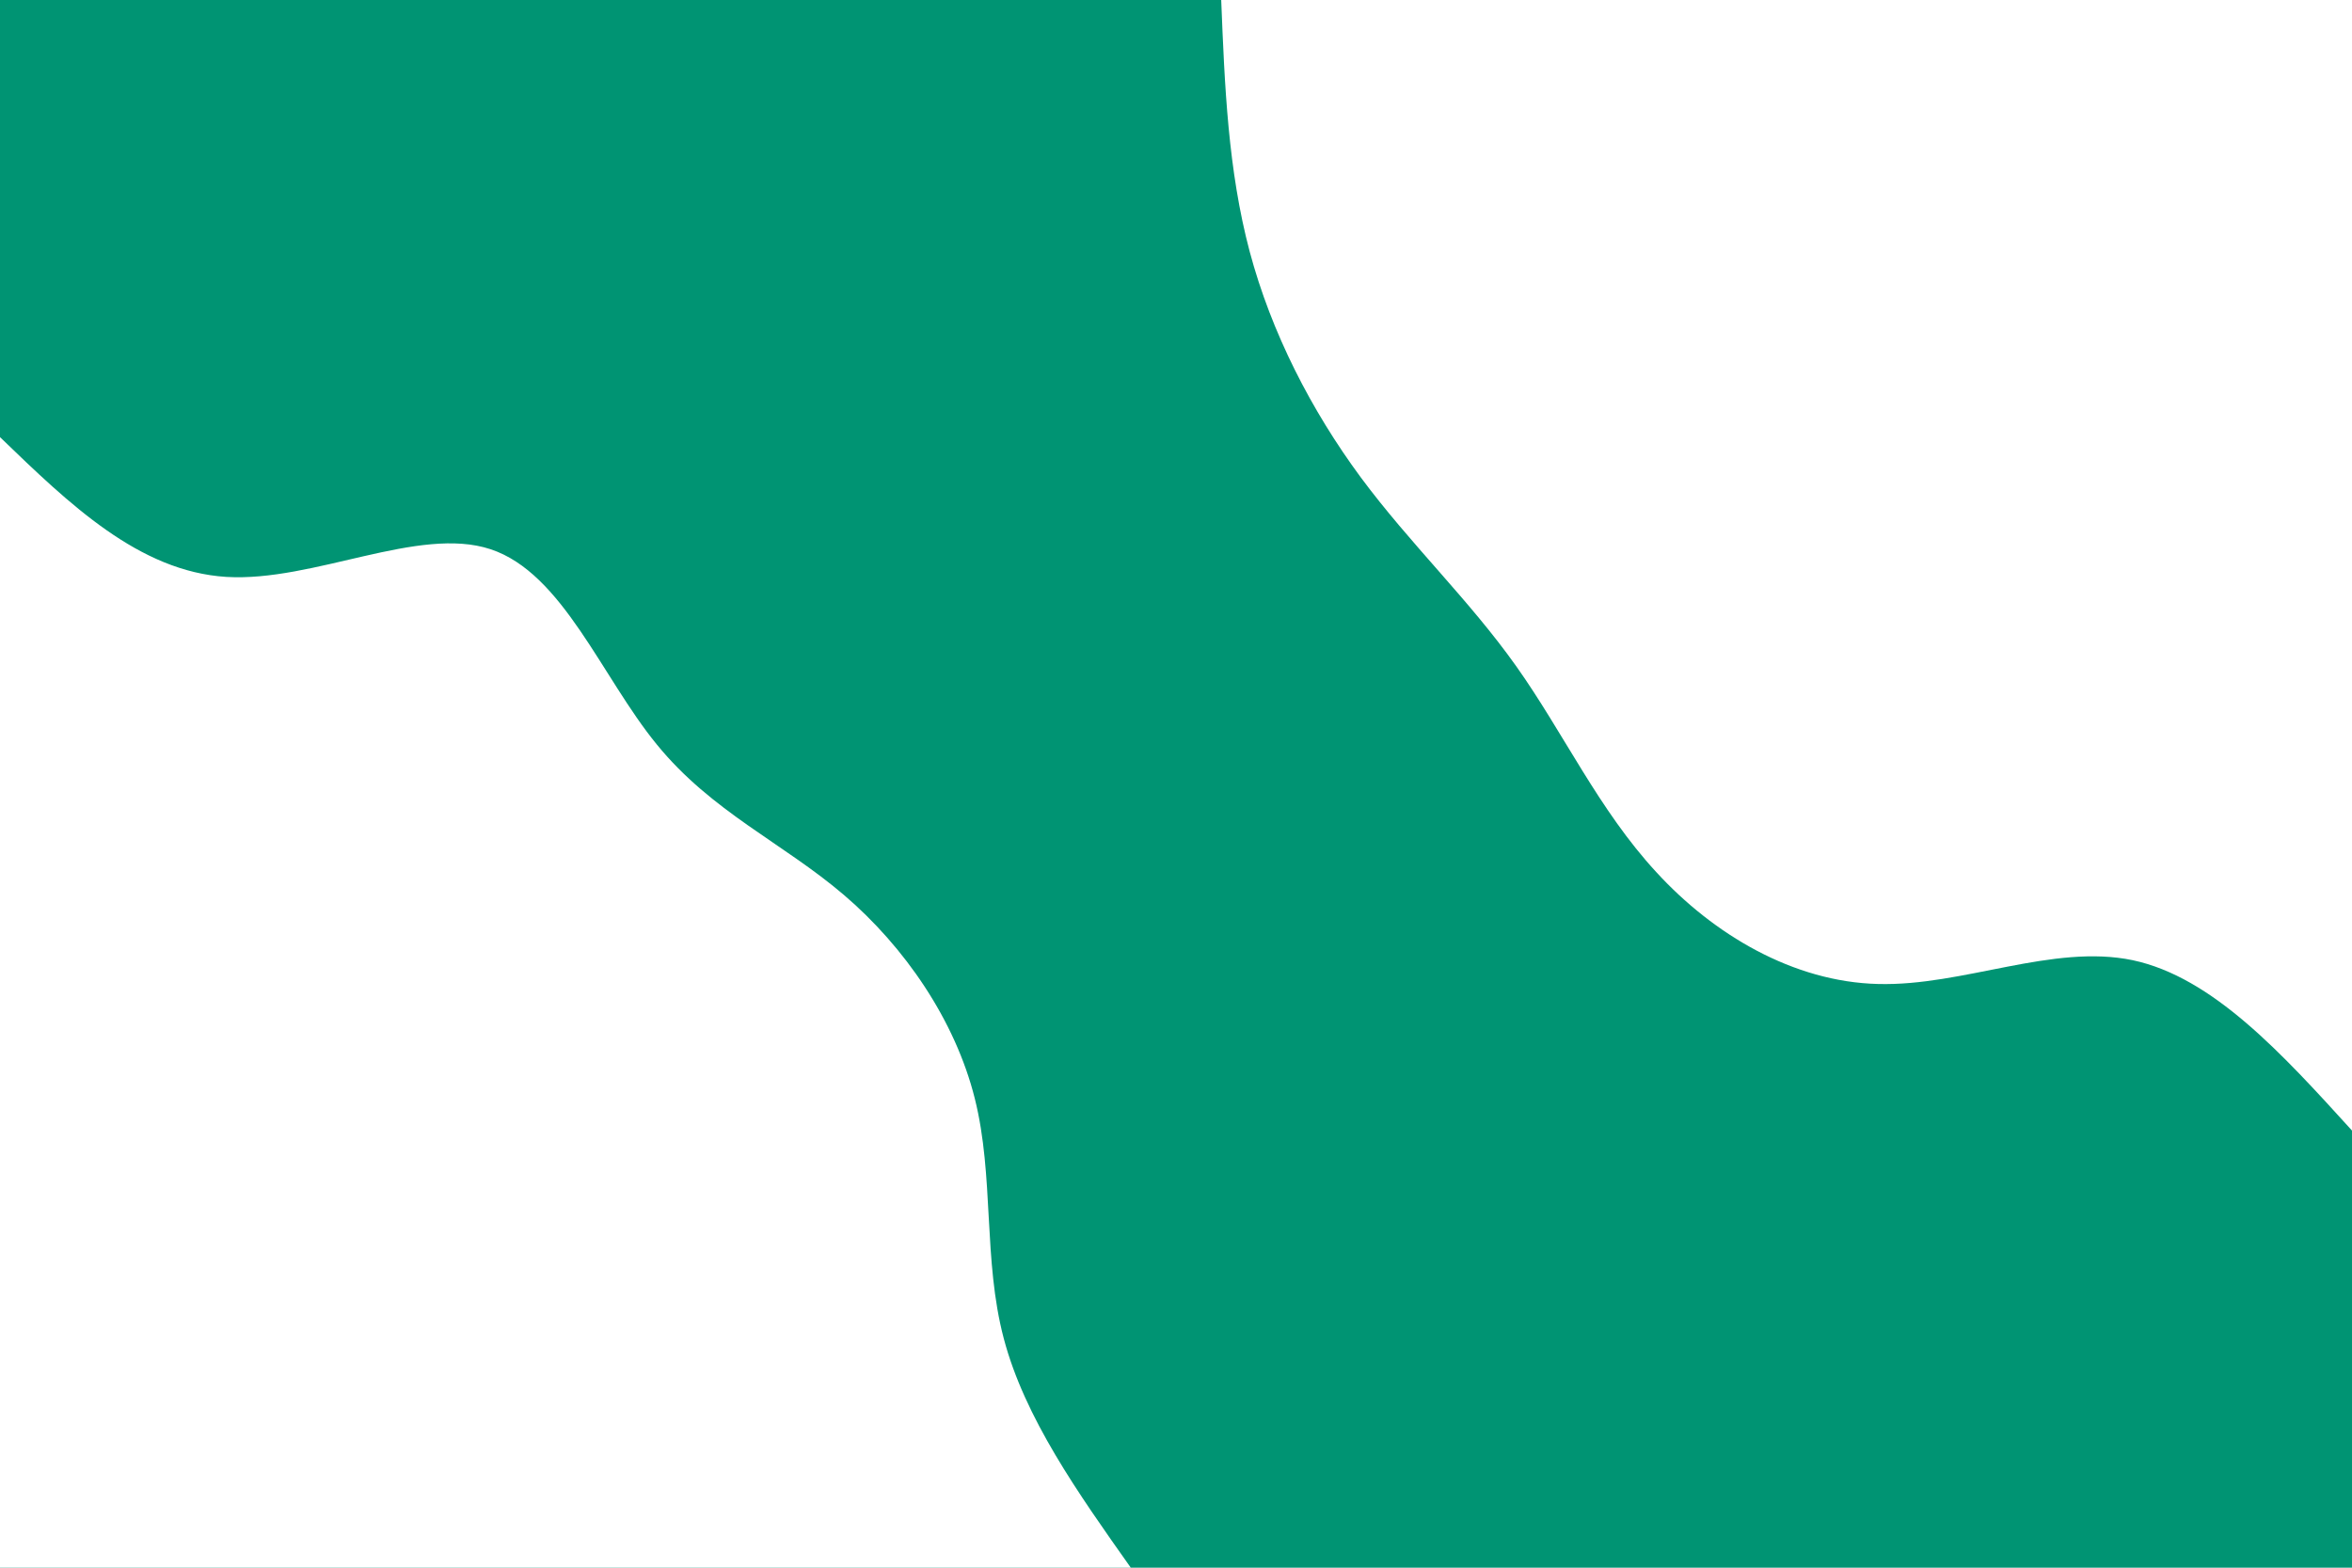 <svg id="visual" viewBox="0 0 900 600" width="900" height="600" xmlns="http://www.w3.org/2000/svg" xmlns:xlink="http://www.w3.org/1999/xlink" version="1.1"><rect x="0" y="0" width="900" height="600" fill="#009473"></rect><defs><linearGradient id="grad1_0" x1="33.3%" y1="0%" x2="100%" y2="100%"><stop offset="20%" stop-color="#009473" stop-opacity="1"></stop><stop offset="80%" stop-color="#009473" stop-opacity="1"></stop></linearGradient></defs><defs><linearGradient id="grad2_0" x1="0%" y1="0%" x2="66.7%" y2="100%"><stop offset="20%" stop-color="#009473" stop-opacity="1"></stop><stop offset="80%" stop-color="#009473" stop-opacity="1"></stop></linearGradient></defs><g transform="translate(900, 0)"><path d="M0 432.7C-26.7 403.3 -53.3 374 -83.9 367.5C-114.5 361.1 -148.9 377.5 -181.4 376.6C-213.8 375.8 -244.3 357.7 -266.2 333.8C-288.2 310 -301.7 280.5 -319.8 255C-337.8 229.6 -360.4 208.2 -379.3 182.7C-398.2 157.1 -413.5 127.4 -421.8 96.3C-430.1 65.1 -431.4 32.6 -432.7 0L0 0Z" fill="#FFFFFF"></path></g><g transform="translate(0, 600)"><path d="M0 -432.7C26.6 -407 53.2 -381.3 86.6 -379.2C120 -377.2 160.2 -398.9 187.7 -389.8C215.3 -380.7 230.2 -340.9 251.3 -315.1C272.3 -289.3 299.6 -277.4 322.9 -257.5C346.2 -237.6 365.5 -209.5 373 -179.6C380.5 -149.7 376.1 -117.9 384.1 -87.7C392.1 -57.4 412.4 -28.7 432.7 0L0 0Z" fill="#FFFFFF"></path></g></svg>